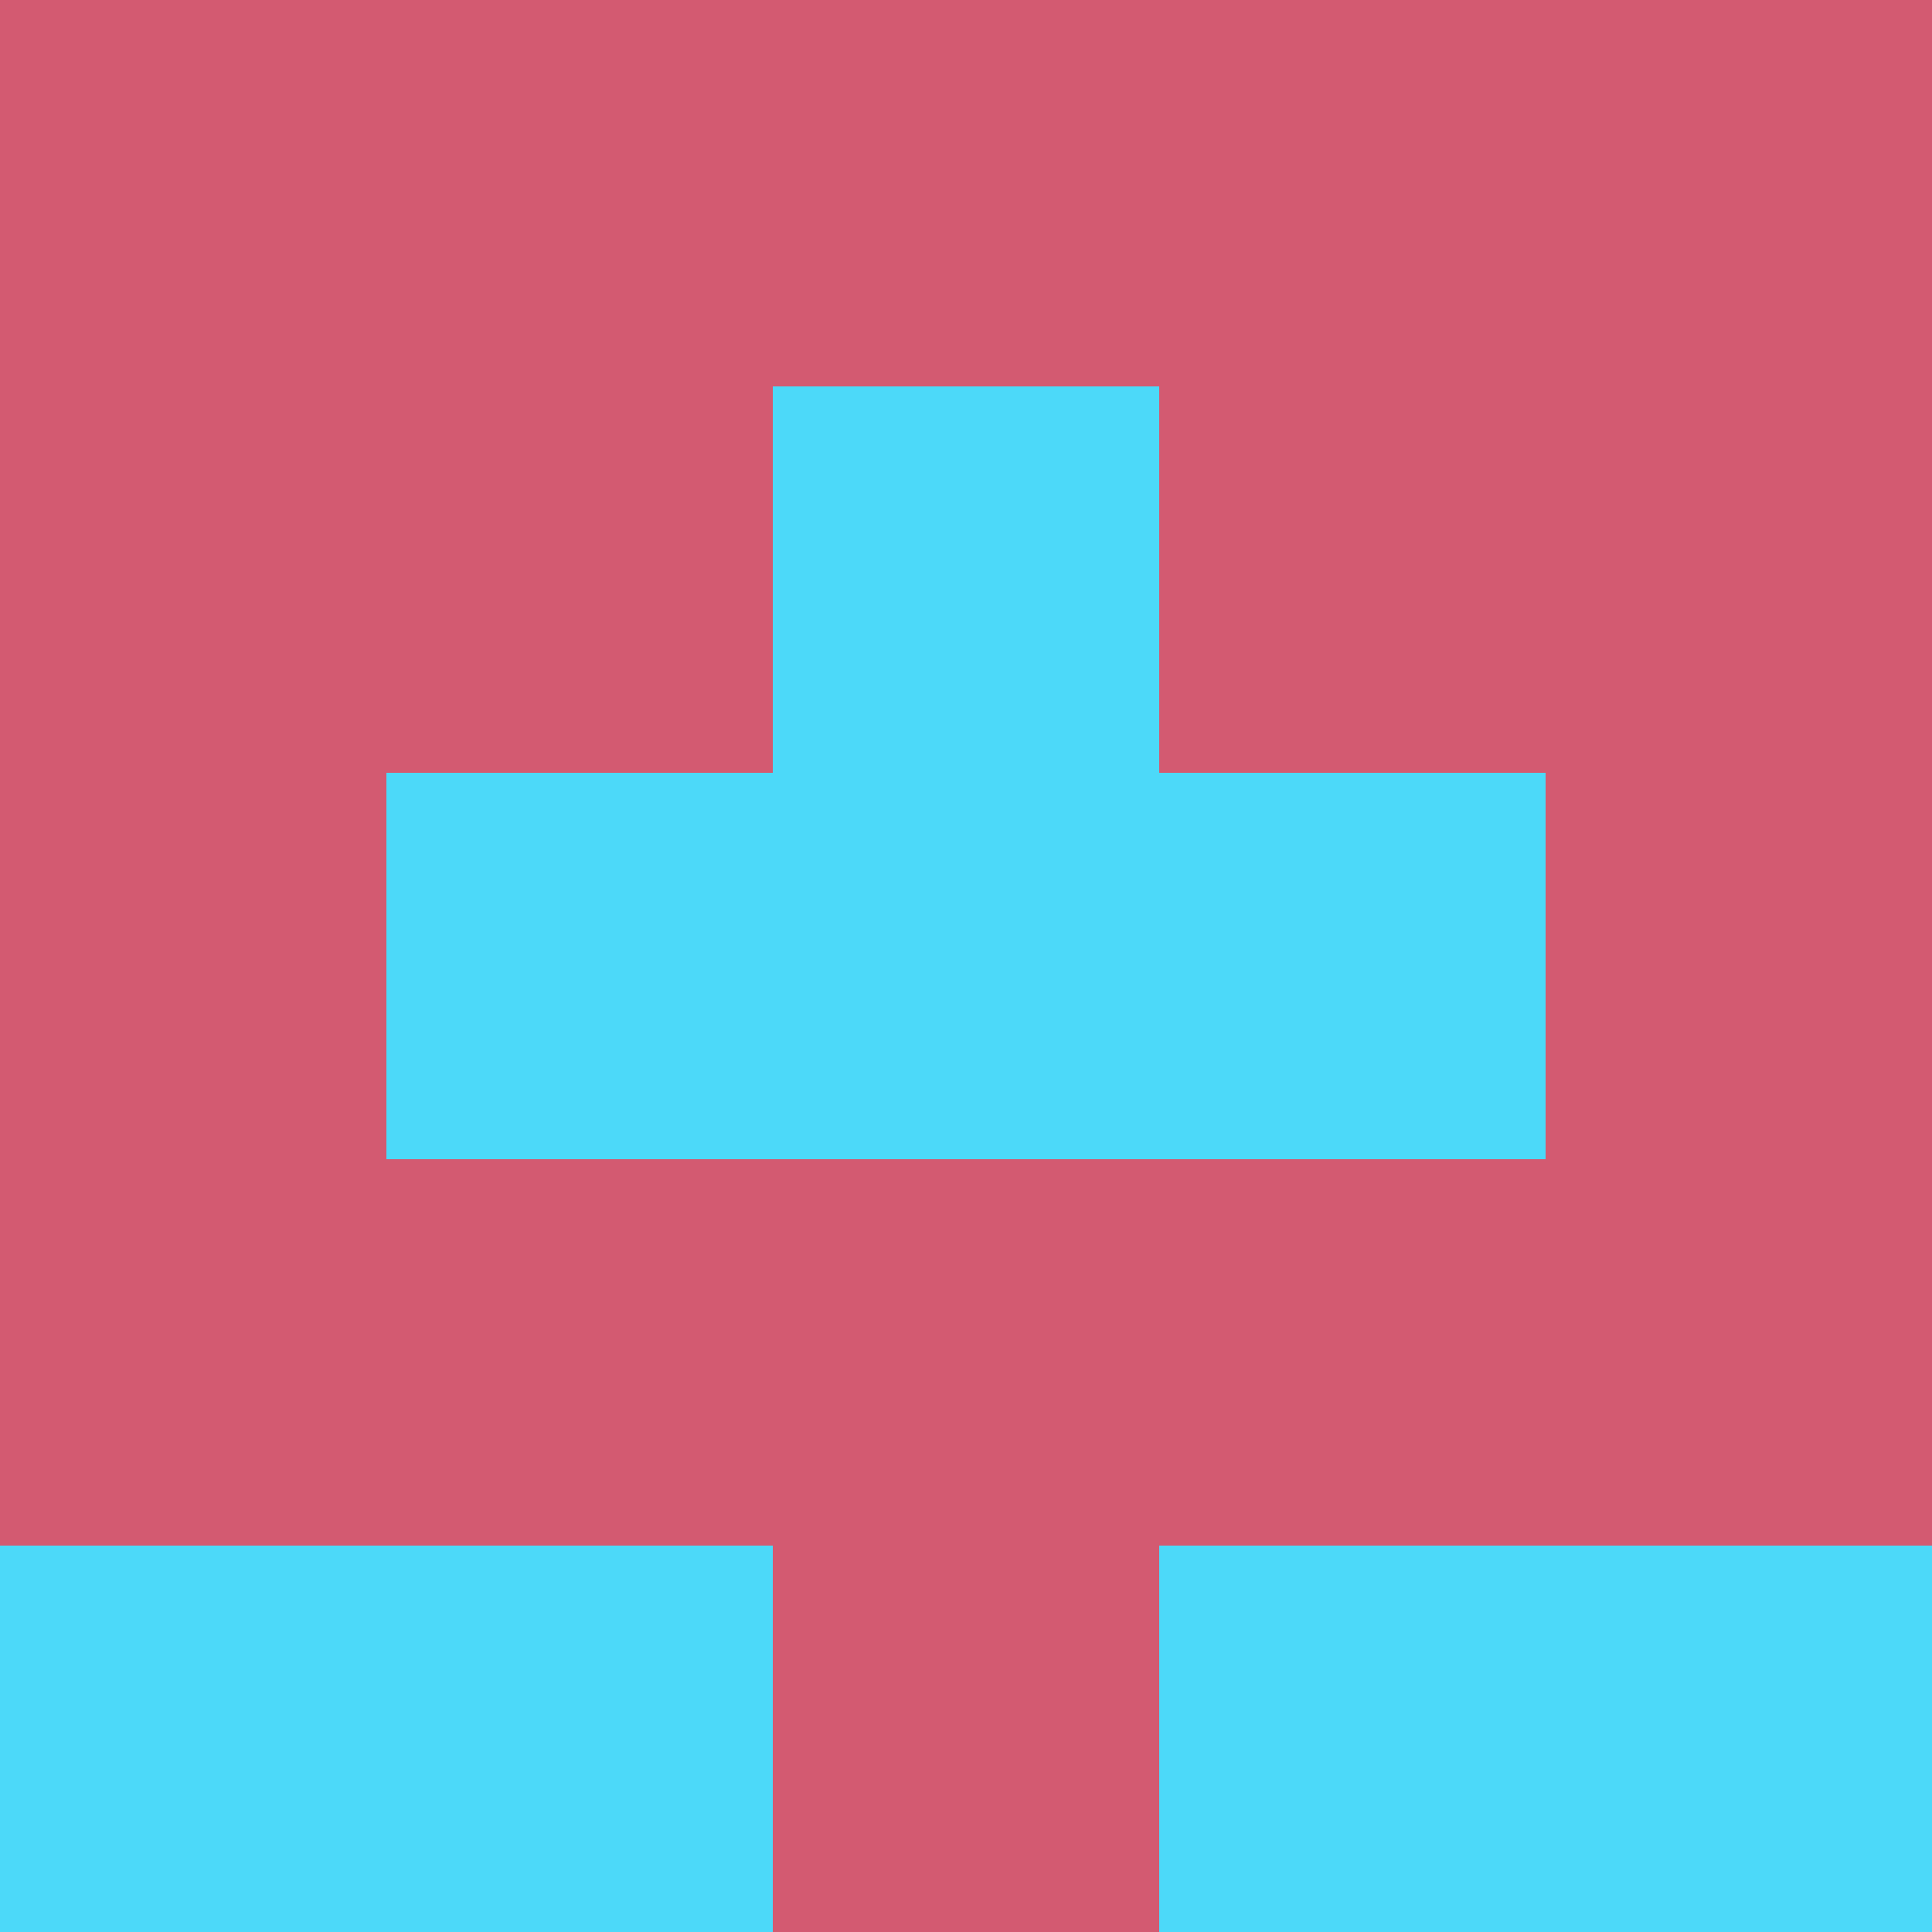<?xml version="1.0" encoding="utf-8"?>
<!DOCTYPE svg PUBLIC "-//W3C//DTD SVG 20010904//EN"
        "http://www.w3.org/TR/2001/REC-SVG-20010904/DTD/svg10.dtd">

<svg viewBox="0 0 5 5"
     xmlns="http://www.w3.org/2000/svg"
     xmlns:xlink="http://www.w3.org/1999/xlink">

            <rect x ="0" y="0"
          width="1" height="1"
          fill="#D35A71"></rect>
        <rect x ="4" y="0"
          width="1" height="1"
          fill="#D35A71"></rect>
        <rect x ="1" y="0"
          width="1" height="1"
          fill="#D35A71"></rect>
        <rect x ="3" y="0"
          width="1" height="1"
          fill="#D35A71"></rect>
        <rect x ="2" y="0"
          width="1" height="1"
          fill="#D35A71"></rect>
                <rect x ="0" y="1"
          width="1" height="1"
          fill="#D35A71"></rect>
        <rect x ="4" y="1"
          width="1" height="1"
          fill="#D35A71"></rect>
        <rect x ="1" y="1"
          width="1" height="1"
          fill="#D35A71"></rect>
        <rect x ="3" y="1"
          width="1" height="1"
          fill="#D35A71"></rect>
        <rect x ="2" y="1"
          width="1" height="1"
          fill="#4CD9F9"></rect>
                <rect x ="0" y="2"
          width="1" height="1"
          fill="#D35A71"></rect>
        <rect x ="4" y="2"
          width="1" height="1"
          fill="#D35A71"></rect>
        <rect x ="1" y="2"
          width="1" height="1"
          fill="#4CD9F9"></rect>
        <rect x ="3" y="2"
          width="1" height="1"
          fill="#4CD9F9"></rect>
        <rect x ="2" y="2"
          width="1" height="1"
          fill="#4CD9F9"></rect>
                <rect x ="0" y="3"
          width="1" height="1"
          fill="#D35A71"></rect>
        <rect x ="4" y="3"
          width="1" height="1"
          fill="#D35A71"></rect>
        <rect x ="1" y="3"
          width="1" height="1"
          fill="#D35A71"></rect>
        <rect x ="3" y="3"
          width="1" height="1"
          fill="#D35A71"></rect>
        <rect x ="2" y="3"
          width="1" height="1"
          fill="#D35A71"></rect>
                <rect x ="0" y="4"
          width="1" height="1"
          fill="#4CD9F9"></rect>
        <rect x ="4" y="4"
          width="1" height="1"
          fill="#4CD9F9"></rect>
        <rect x ="1" y="4"
          width="1" height="1"
          fill="#4CD9F9"></rect>
        <rect x ="3" y="4"
          width="1" height="1"
          fill="#4CD9F9"></rect>
        <rect x ="2" y="4"
          width="1" height="1"
          fill="#D35A71"></rect>
        </svg>

